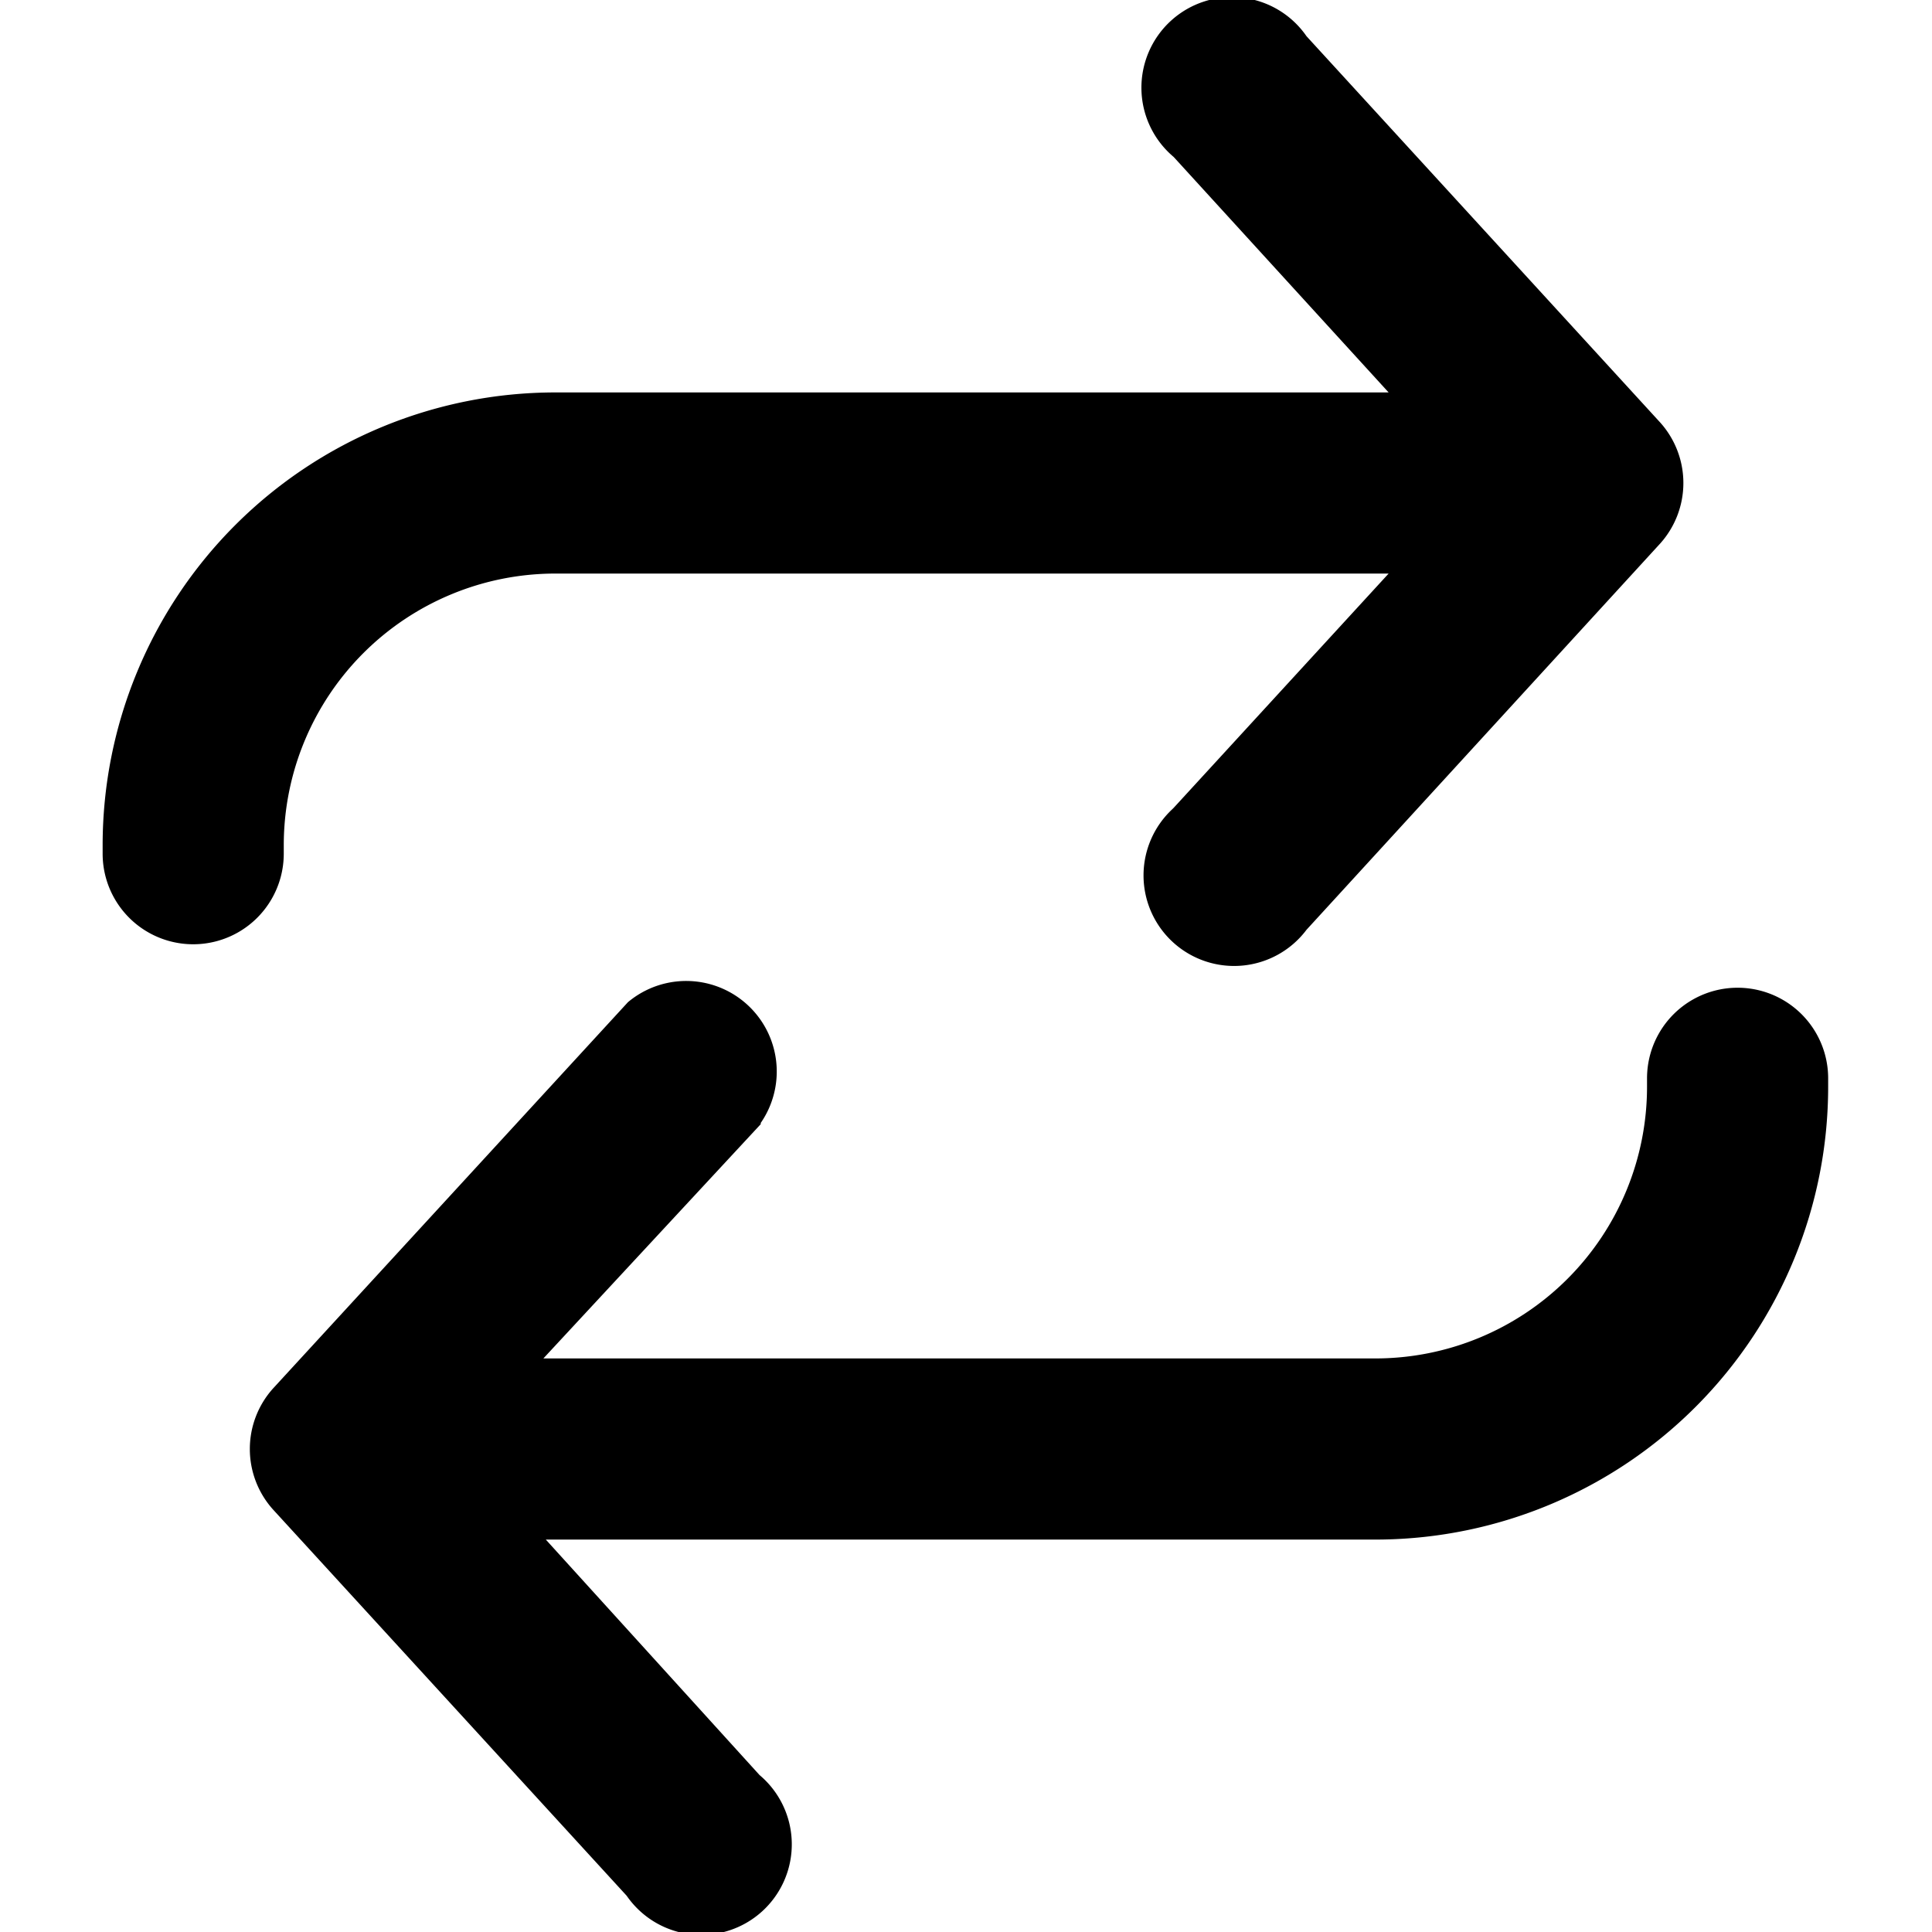 <svg xmlns="http://www.w3.org/2000/svg" fill="currentColor" width="16" height="16" viewBox="0 0 16 16" class="h-auto">
    <path d="M9.71 6.7a.75.75 0 1 0 1.11 1l2.93-3.2a.75.75 0 0 0 0-1L10.82.3a.75.75 0 1 0-1.1 1l1.78 1.95H4.6A3.75 3.75 0 0 0 .85 7v.07a.75.75 0 1 0 1.5 0V7A2.25 2.25 0 0 1 4.6 4.75h6.9L9.72 6.69ZM6.3 9.3a.75.75 0 0 0-1.1-1l-2.94 3.2a.75.75 0 0 0 0 1l2.93 3.2a.75.75 0 1 0 1.1-1l-1.77-1.95h6.9A3.75 3.75 0 0 0 15.14 9v-.07a.75.75 0 1 0-1.5 0V9a2.25 2.25 0 0 1-2.25 2.25H4.5L6.3 9.31Z"/>
</svg>